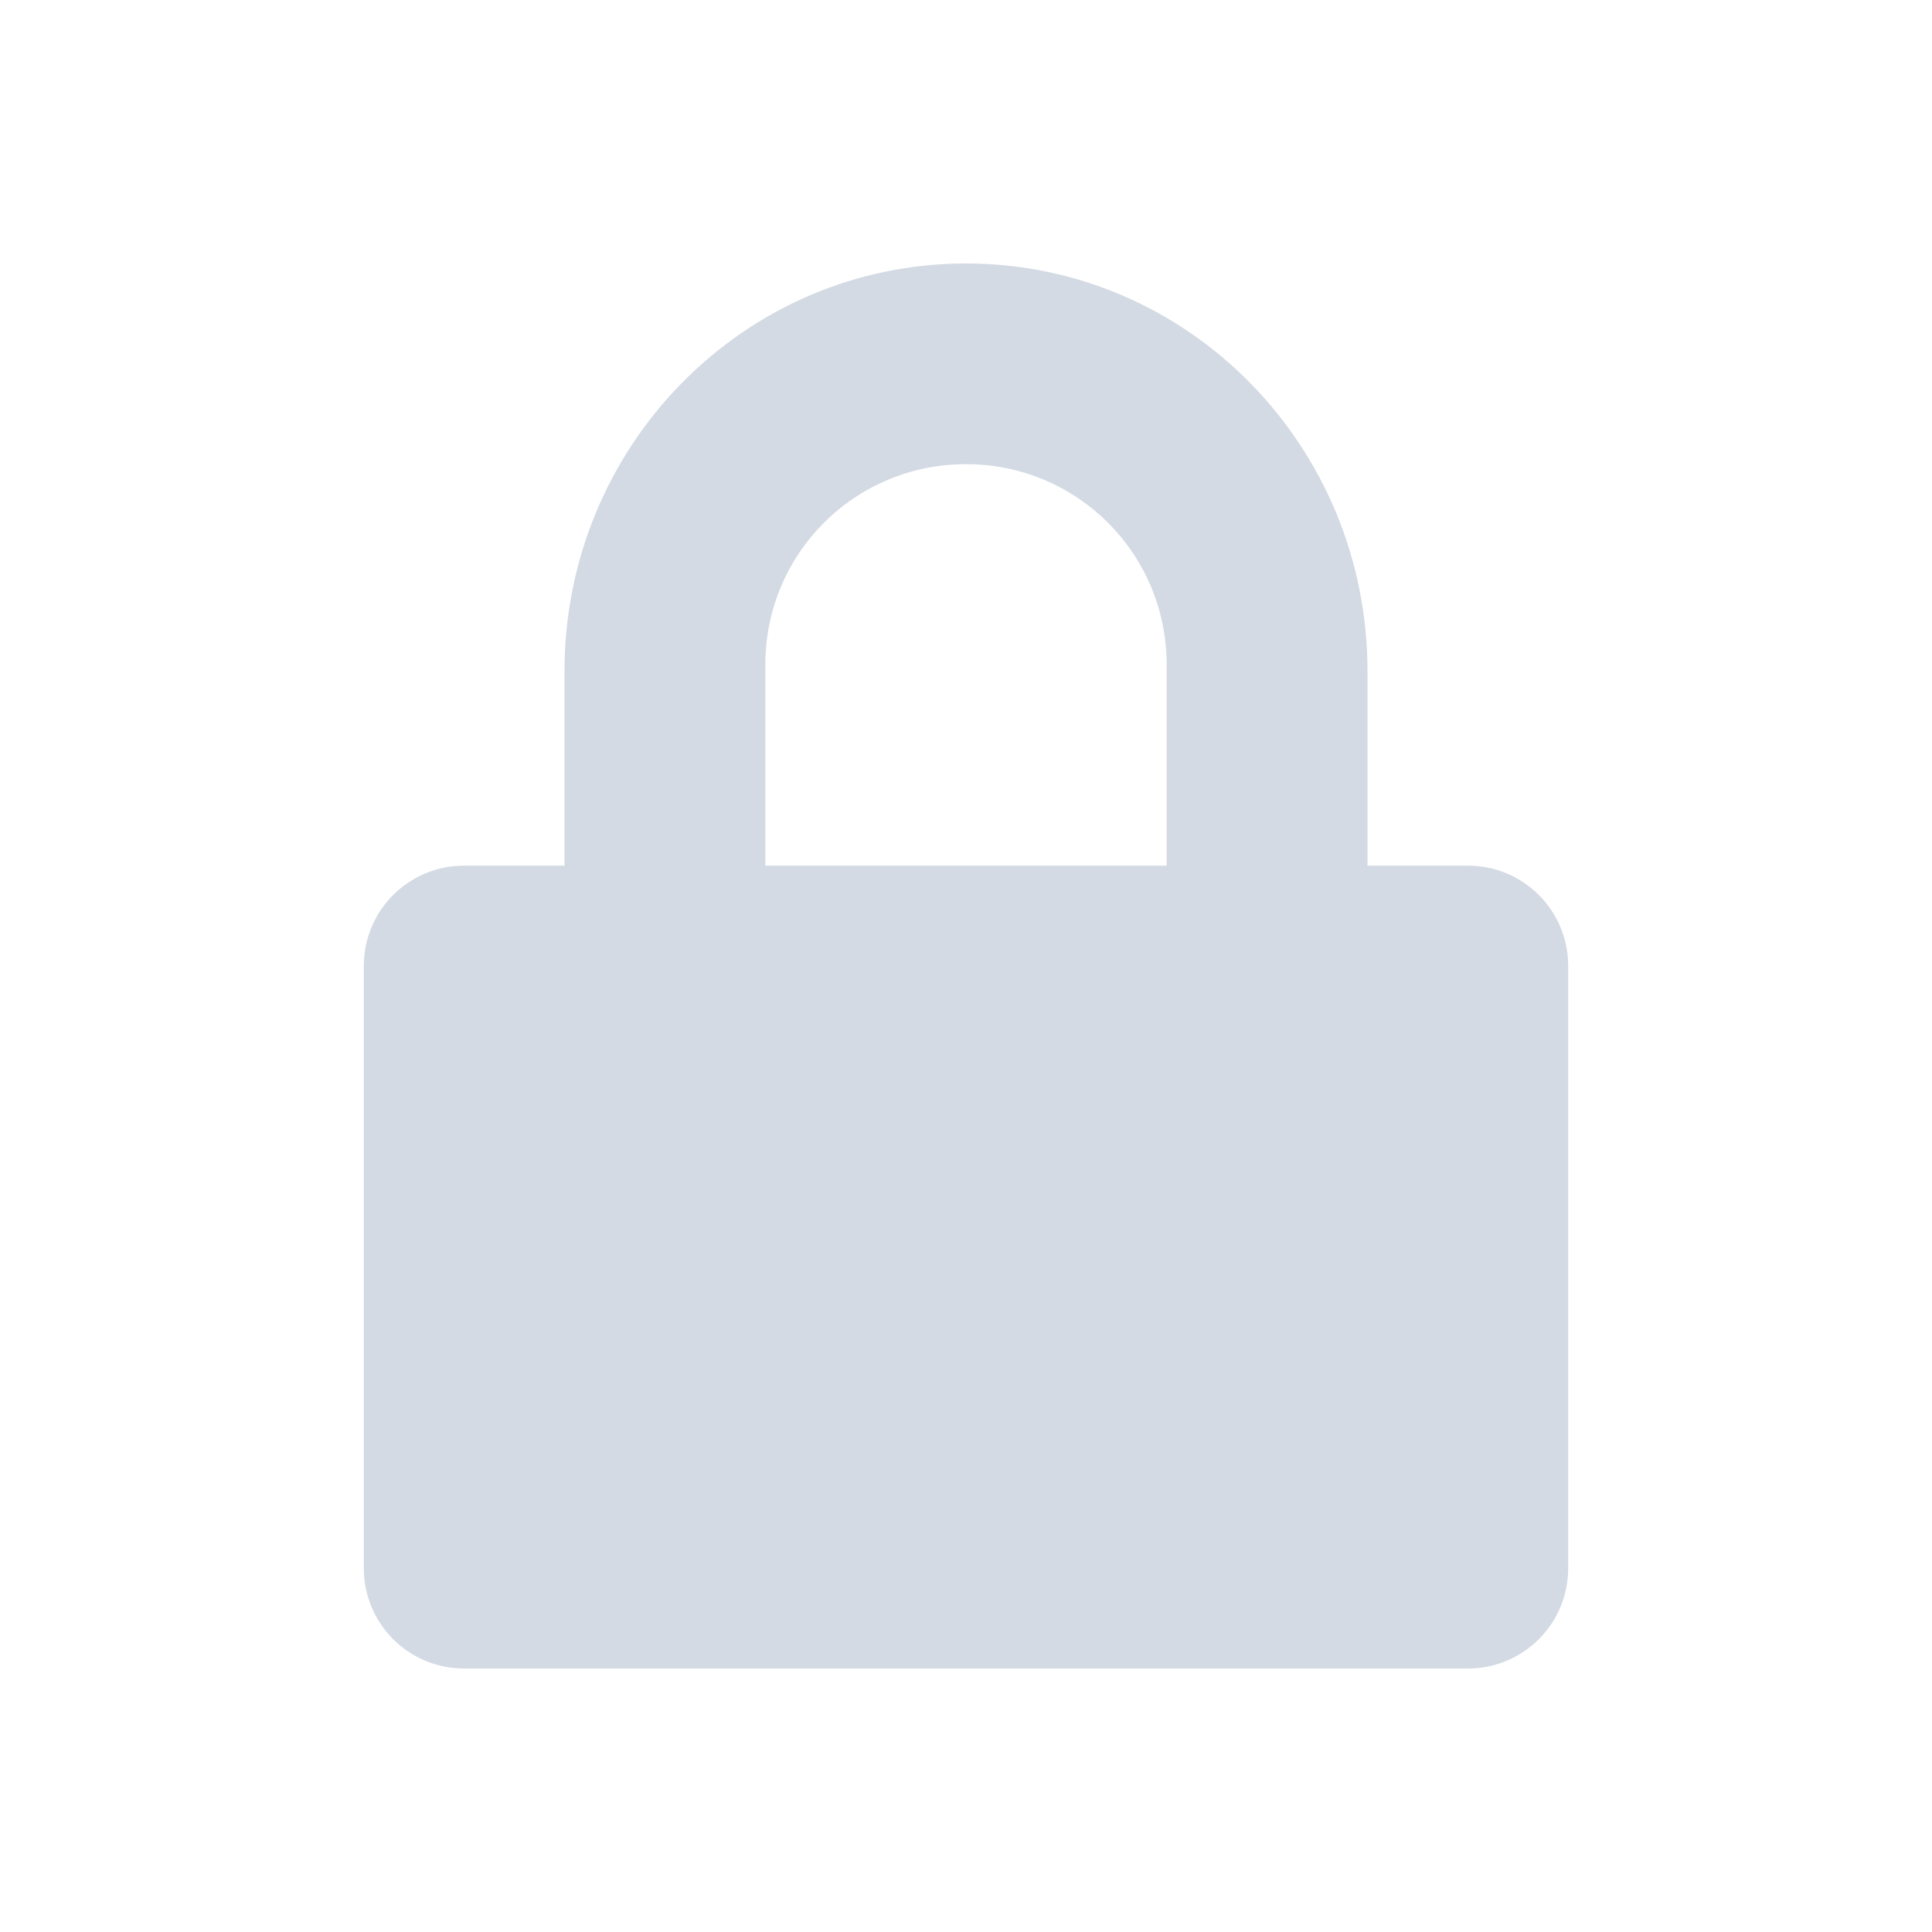 <?xml version="1.0" encoding="UTF-8" standalone="no"?>
<svg
   xmlns:dc="http://purl.org/dc/elements/1.1/"
   xmlns:cc="http://creativecommons.org/ns#"
   xmlns:rdf="http://www.w3.org/1999/02/22-rdf-syntax-ns#"
   xmlns:svg="http://www.w3.org/2000/svg"
   xmlns="http://www.w3.org/2000/svg"
   xmlns:sodipodi="http://sodipodi.sourceforge.net/DTD/sodipodi-0.dtd"
   xmlns:inkscape="http://www.inkscape.org/namespaces/inkscape"
   width="22"
   height="22"
   version="1.1"
   viewBox="0 0 16 16"
   id="svg7"
   sodipodi:docname="folder-locked.svg"
   inkscape:version="0.92.1 r">
  <sodipodi:namedview
     pagecolor="#ffffff"
     bordercolor="#666666"
     borderopacity="1"
     objecttolerance="10"
     gridtolerance="10"
     guidetolerance="10"
     inkscape:pageopacity="0"
     inkscape:pageshadow="2"
     inkscape:window-width="769"
     inkscape:window-height="480"
     id="namedview9"
     showgrid="false"
     inkscape:zoom="10.727273"
     inkscape:cx="11.978814"
     inkscape:cy="8.2033901"
     inkscape:window-x="0"
     inkscape:window-y="0"
     inkscape:window-maximized="0"
     inkscape:current-layer="svg7" />
  <defs
     id="defs3">
    <style
       id="current-color-scheme"
       type="text/css">
   .ColorScheme-Text { color:#d3dae3; } .ColorScheme-Highlight { color:#5294e2; }
  </style>
  </defs>
  <path
     style="color:#d3dae3;fill:currentColor;stroke-width:0.831"
     class="ColorScheme-Text"
     d="m 8,2.182 c -1.842,0 -3.325,1.514 -3.325,3.376 V 7.169 H 3.844 c -0.46,0 -0.831,0.371 -0.831,0.831 v 4.987 c 0,0.46 0.371,0.831 0.831,0.831 h 8.312 c 0.46,0 0.831,-0.371 0.831,-0.831 V 8 c 0,-0.46 -0.371,-0.831 -0.831,-0.831 H 11.325 V 5.558 c 0,-1.862 -1.483,-3.376 -3.325,-3.376 z m 0,1.662 c 0.921,0 1.662,0.741 1.662,1.662 V 7.169 H 6.338 V 5.506 c 0,-0.922 0.741,-1.662 1.662,-1.662 z"
     id="path5"
     inkscape:connector-curvature="0" />
</svg>
